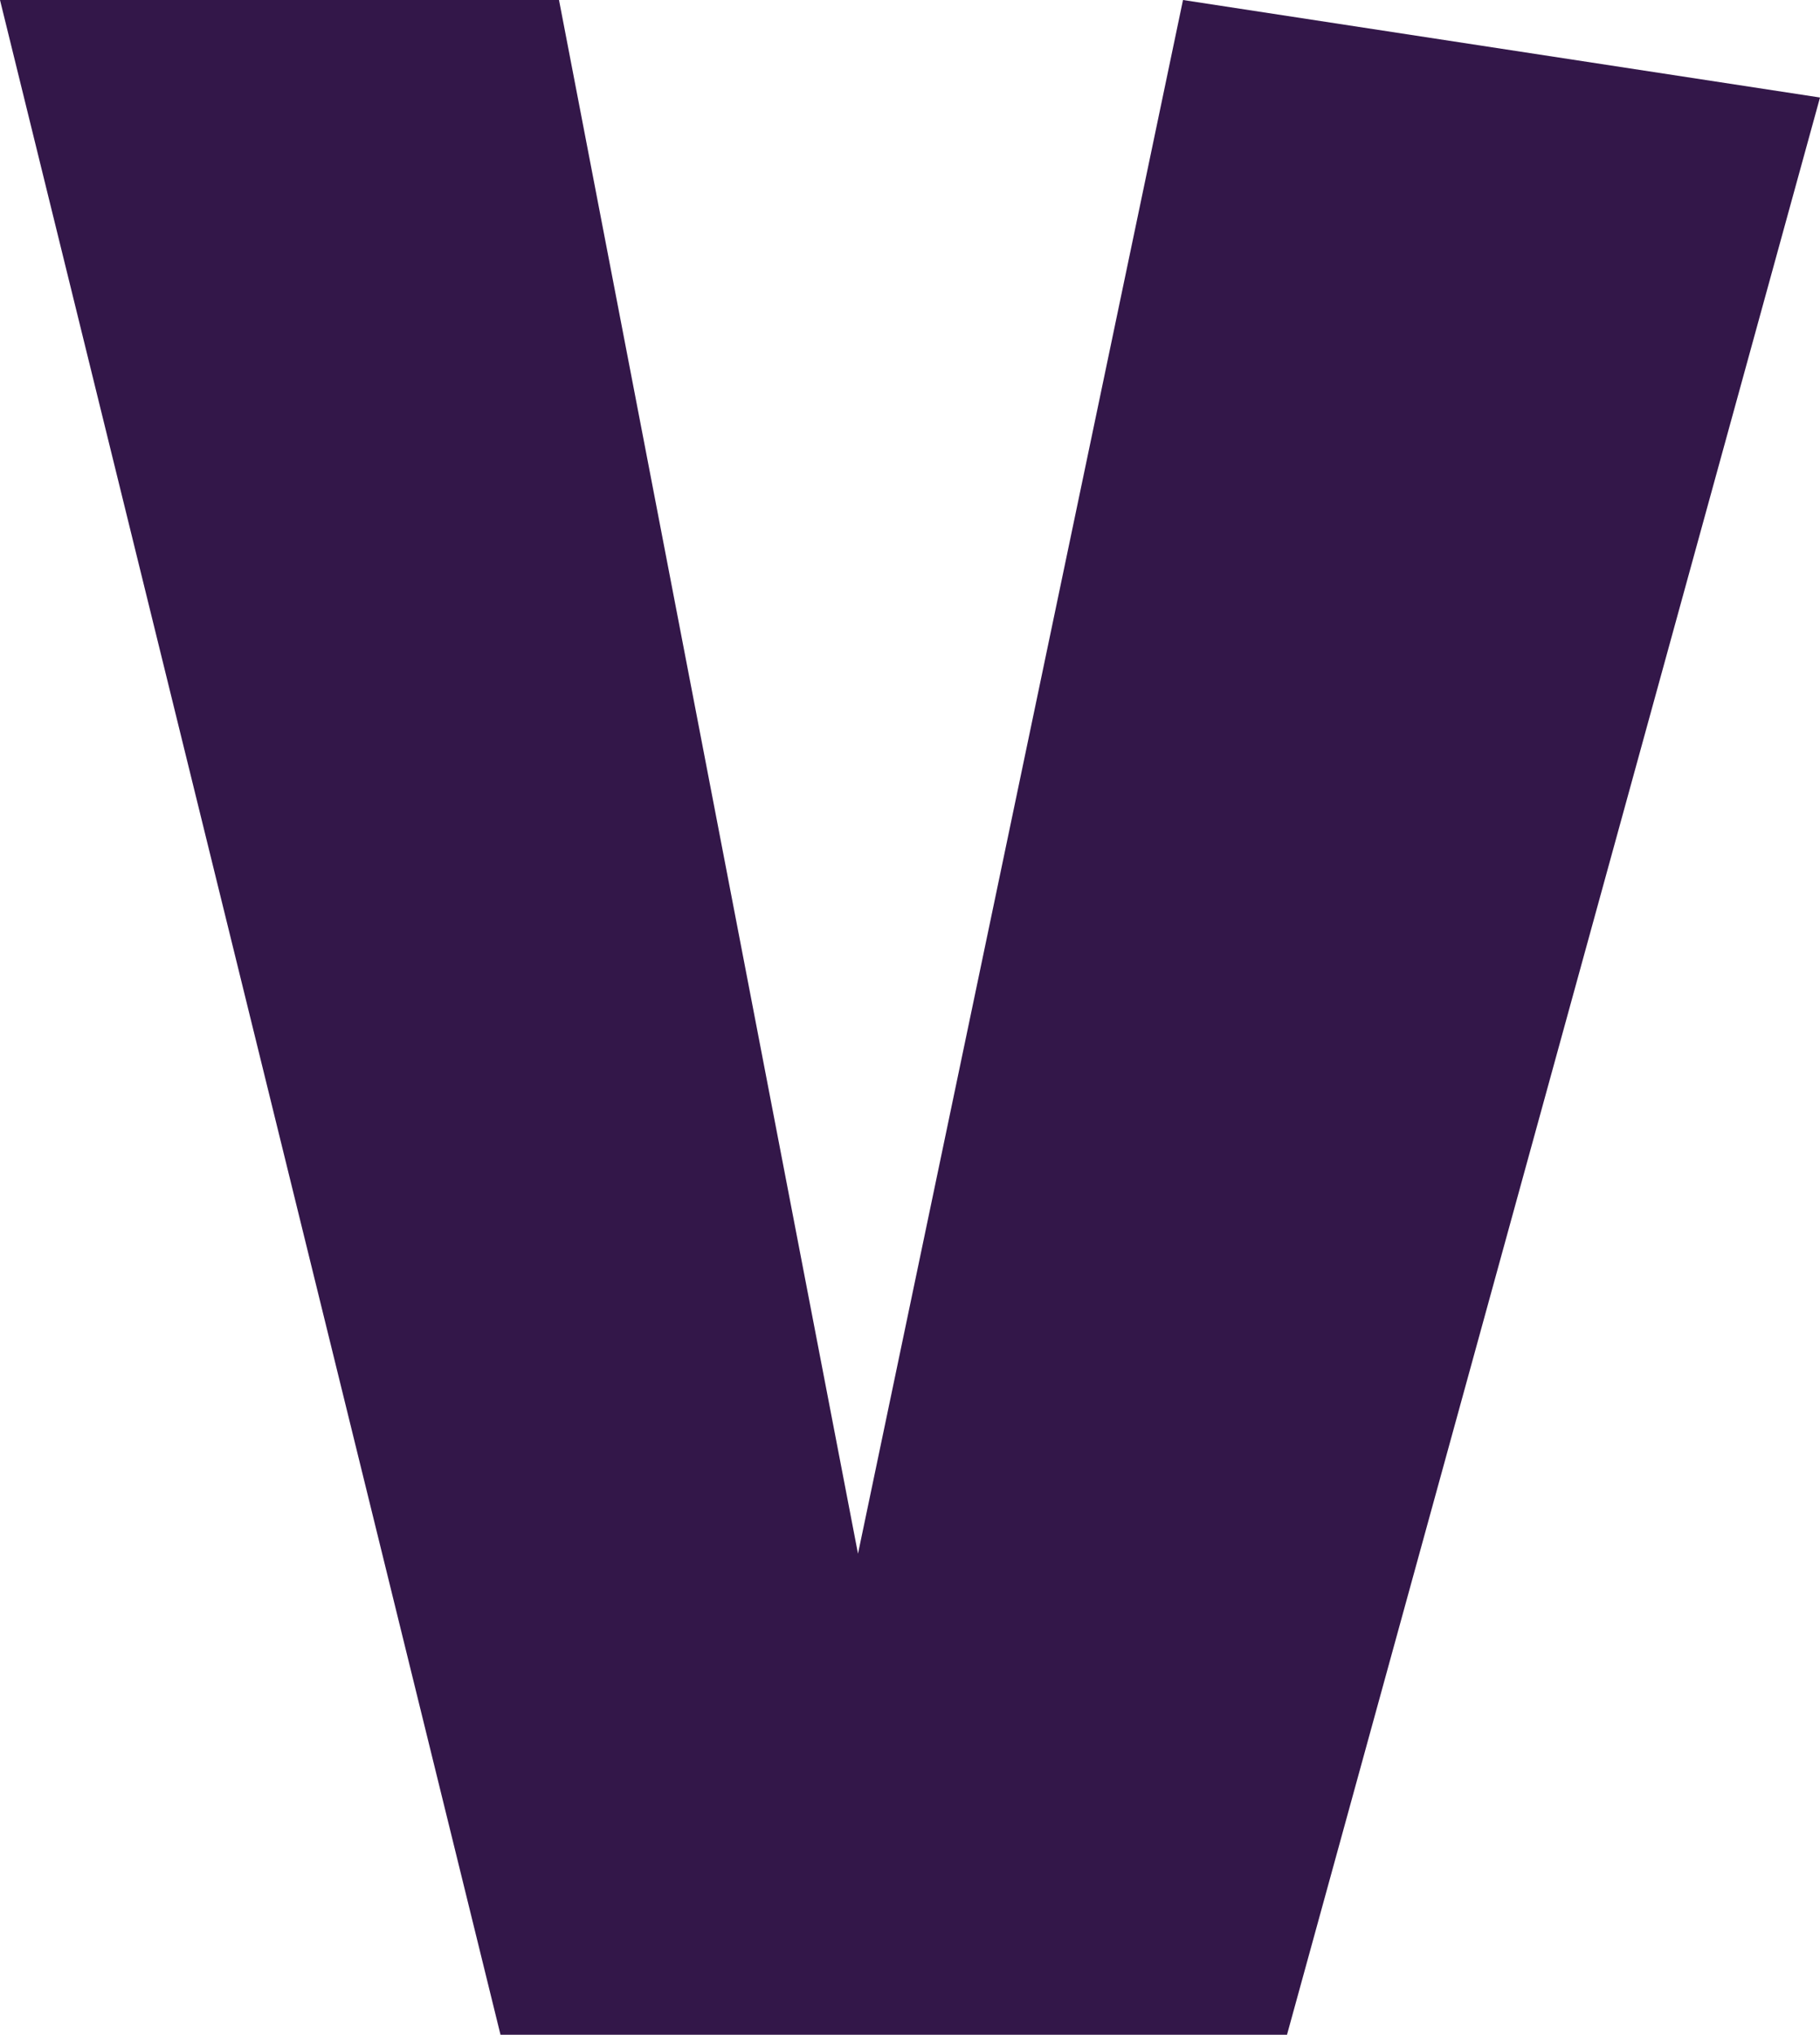 <?xml version="1.0" encoding="utf-8"?>
<!-- Generator: Adobe Illustrator 27.0.0, SVG Export Plug-In . SVG Version: 6.00 Build 0)  -->
<svg version="1.1" id="Layer_1" xmlns="http://www.w3.org/2000/svg" xmlns:xlink="http://www.w3.org/1999/xlink" x="0px" y="0px"
	 viewBox="0 0 28 31.3" style="enable-background:new 0 0 28 31.3;" xml:space="preserve">
<style type="text/css">
	.st0{fill:#331749;}
</style>
<polygon class="st0" points="8.6,0 13.2,23.9 18.2,0 28,1.5 19.8,31.3 7.7,31.3 0,0 "/>
</svg>
